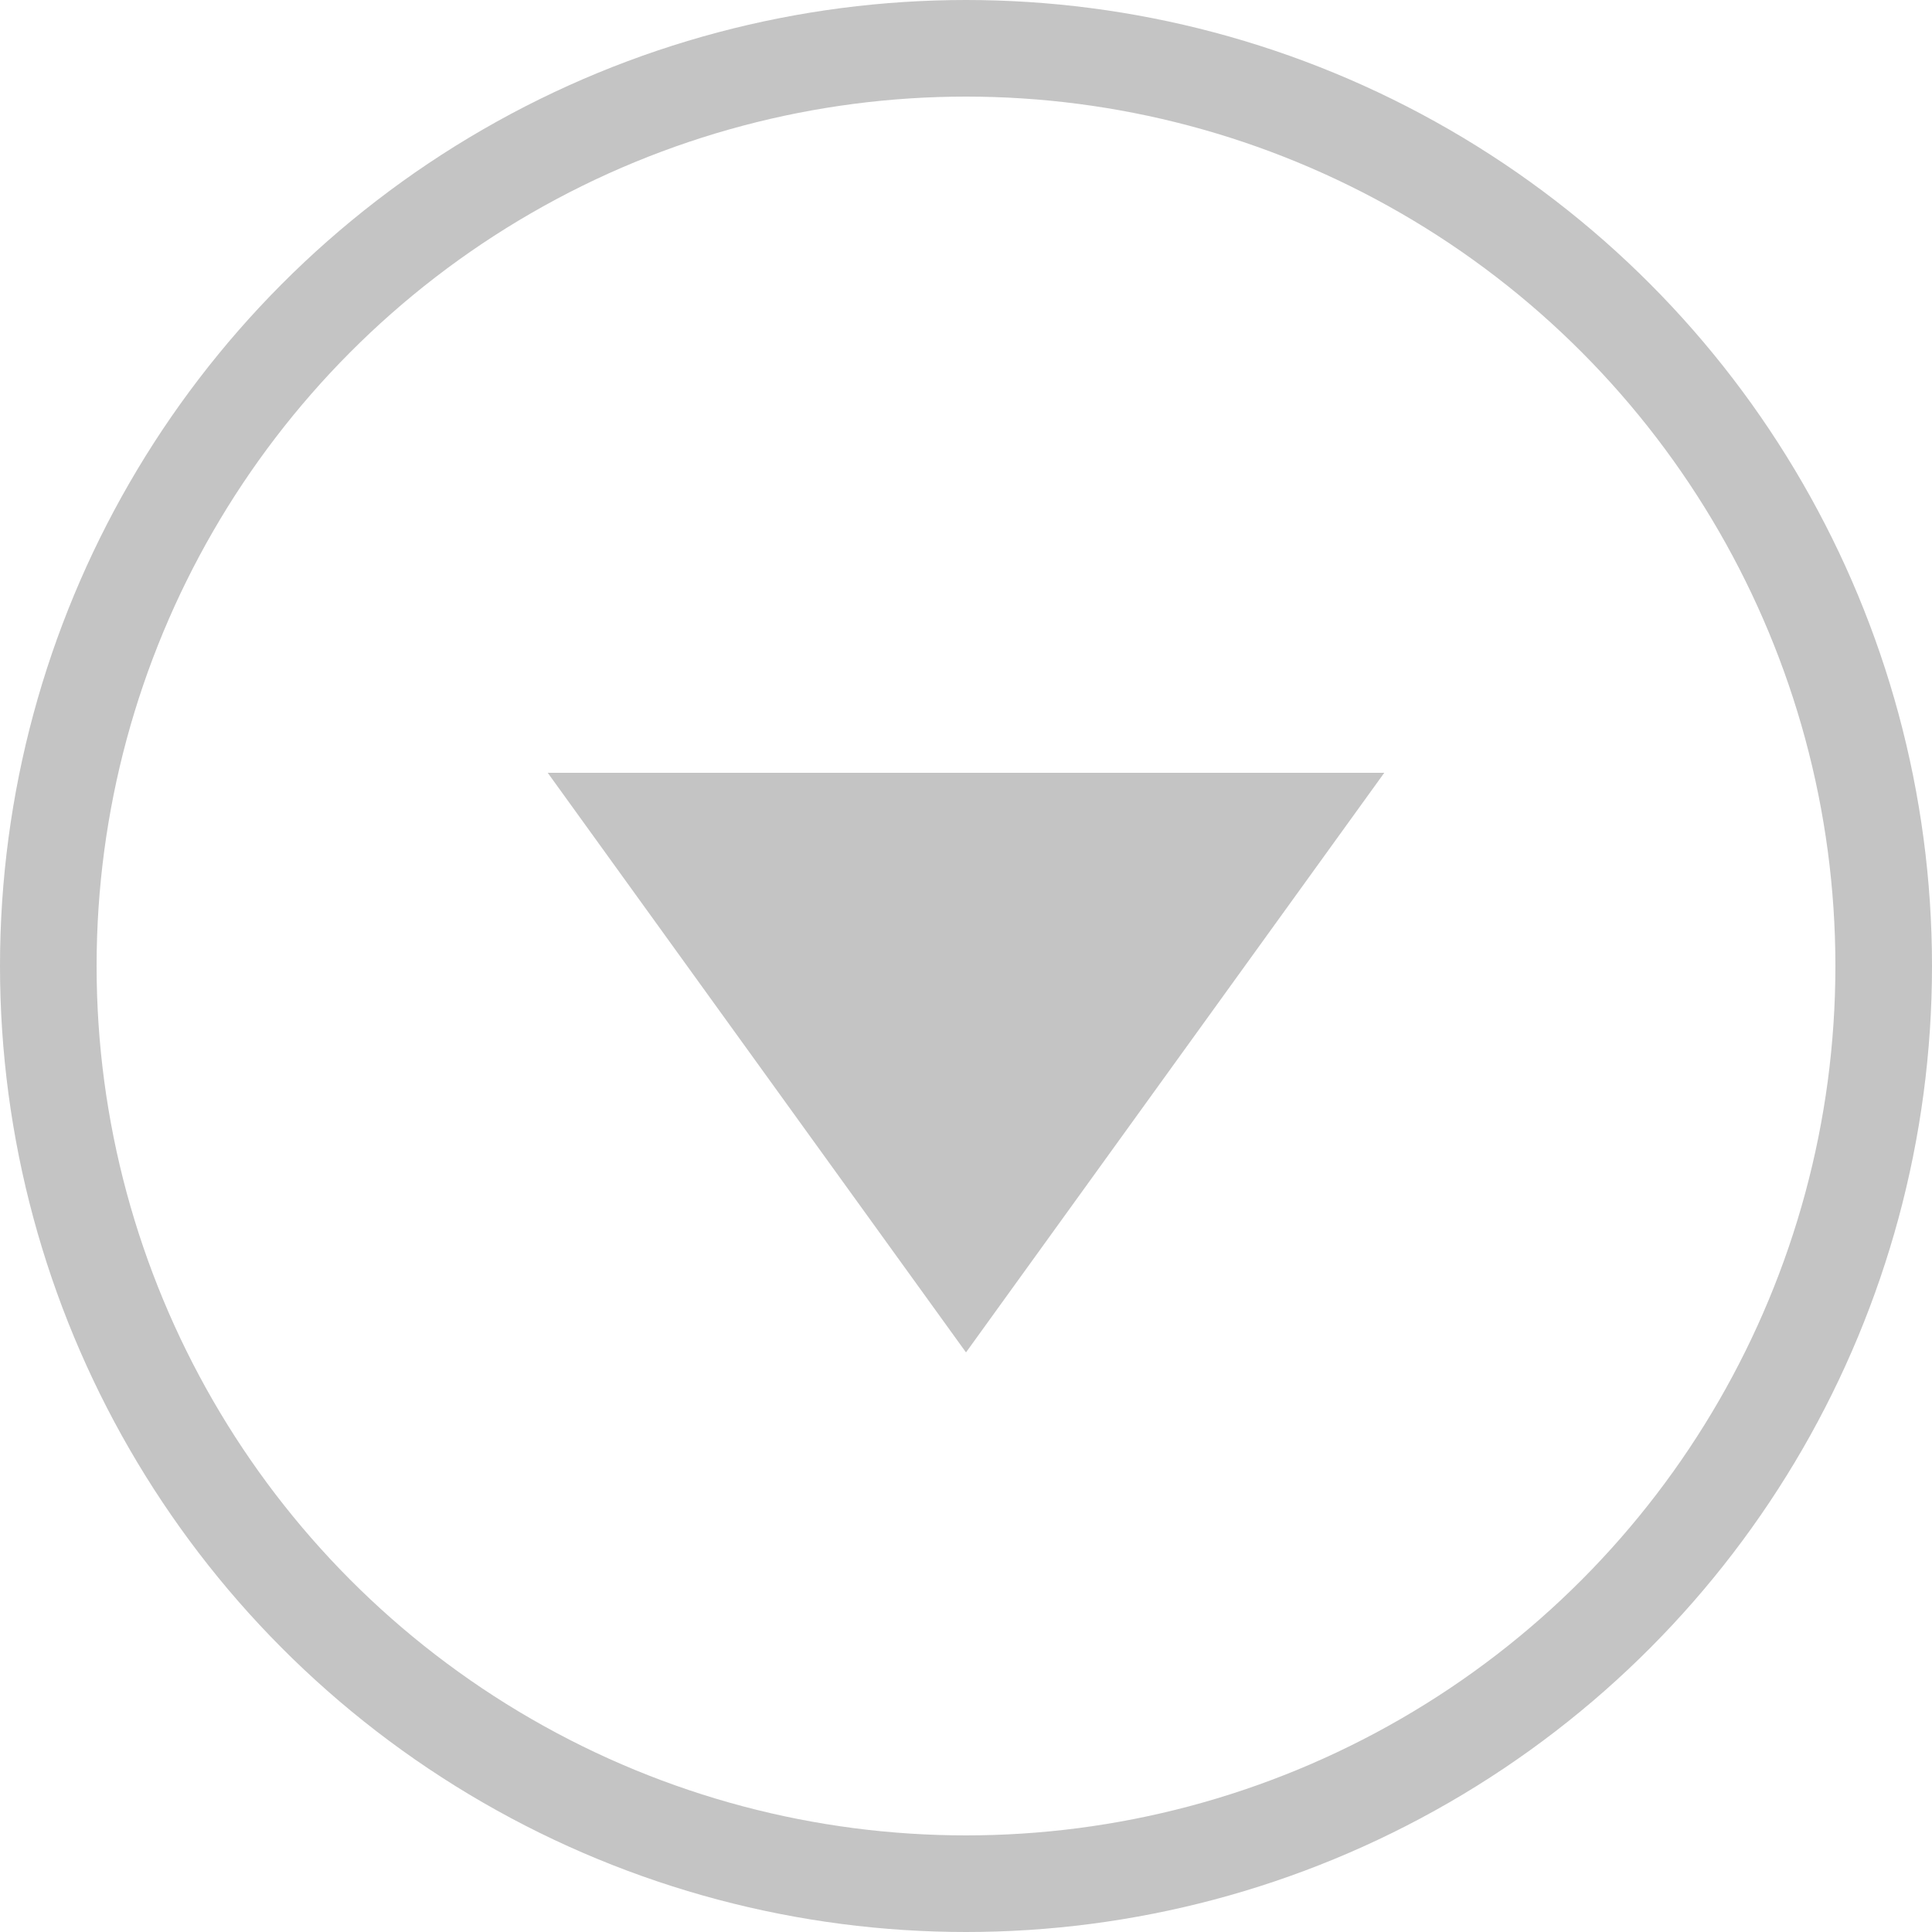 <svg width="20" height="20" viewBox="0 0 20 20" fill="none" xmlns="http://www.w3.org/2000/svg">
  <path d="M5 0L9.33 6H0.67L5 0Z" transform="translate(5 14) scale(1 -1)" fill="#C4C4C4"/>
  <circle cx="10" cy="10" r="9.5" stroke="#C4C4C4"/>
</svg>
